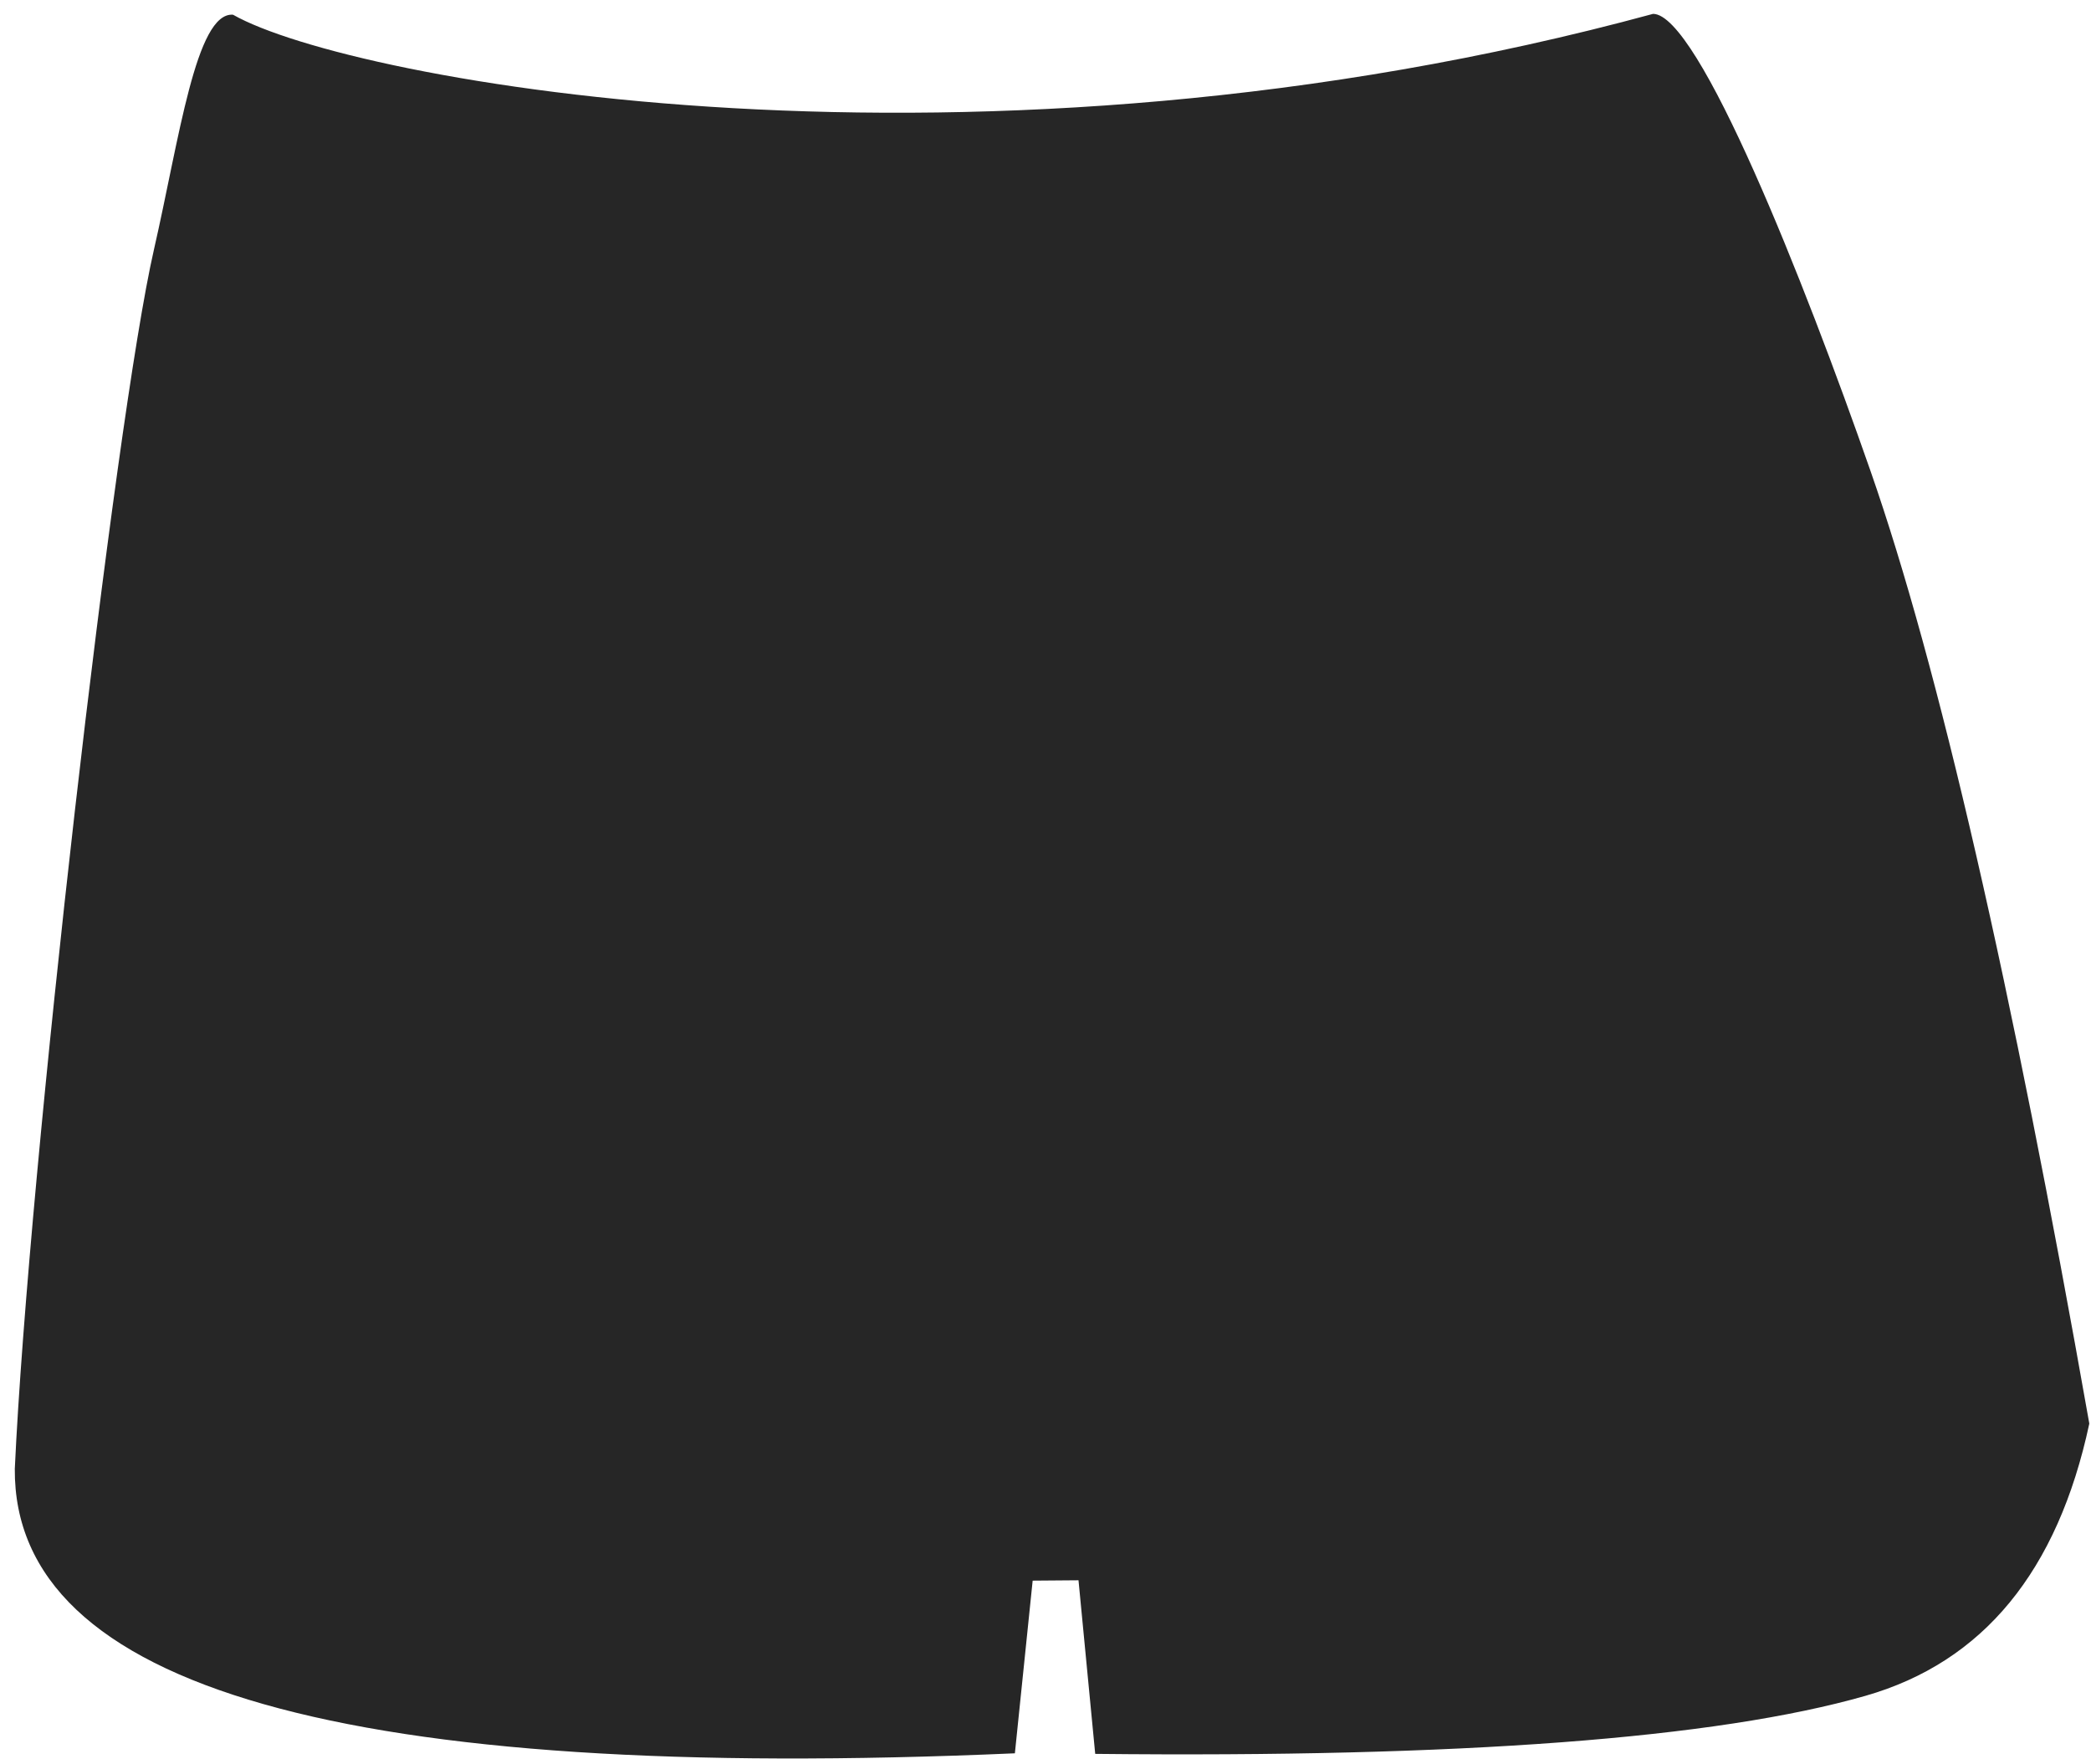 <?xml version="1.0" encoding="UTF-8" standalone="no"?><svg width='115' height='97' viewBox='0 0 115 97' fill='none' xmlns='http://www.w3.org/2000/svg'>
<path opacity='0.85' fill-rule='evenodd' clip-rule='evenodd' d='M55.816 96.426L56.794 86.93L59.315 86.91L60.234 96.457C80.282 96.672 94.401 95.608 102.59 93.266C109.062 91.415 113.168 86.424 114.907 78.292C110.625 54.077 106.612 36.608 102.868 25.886C99.211 15.414 93.417 0.78 90.917 0.762C53.722 10.881 19.221 4.457 12.815 0.809C10.774 0.654 9.857 7.649 8.466 13.729C6.308 23.163 1.579 64.245 0.814 80.779C0.728 92.821 19.062 98.037 55.816 96.426Z' fill='black'/>
</svg>

